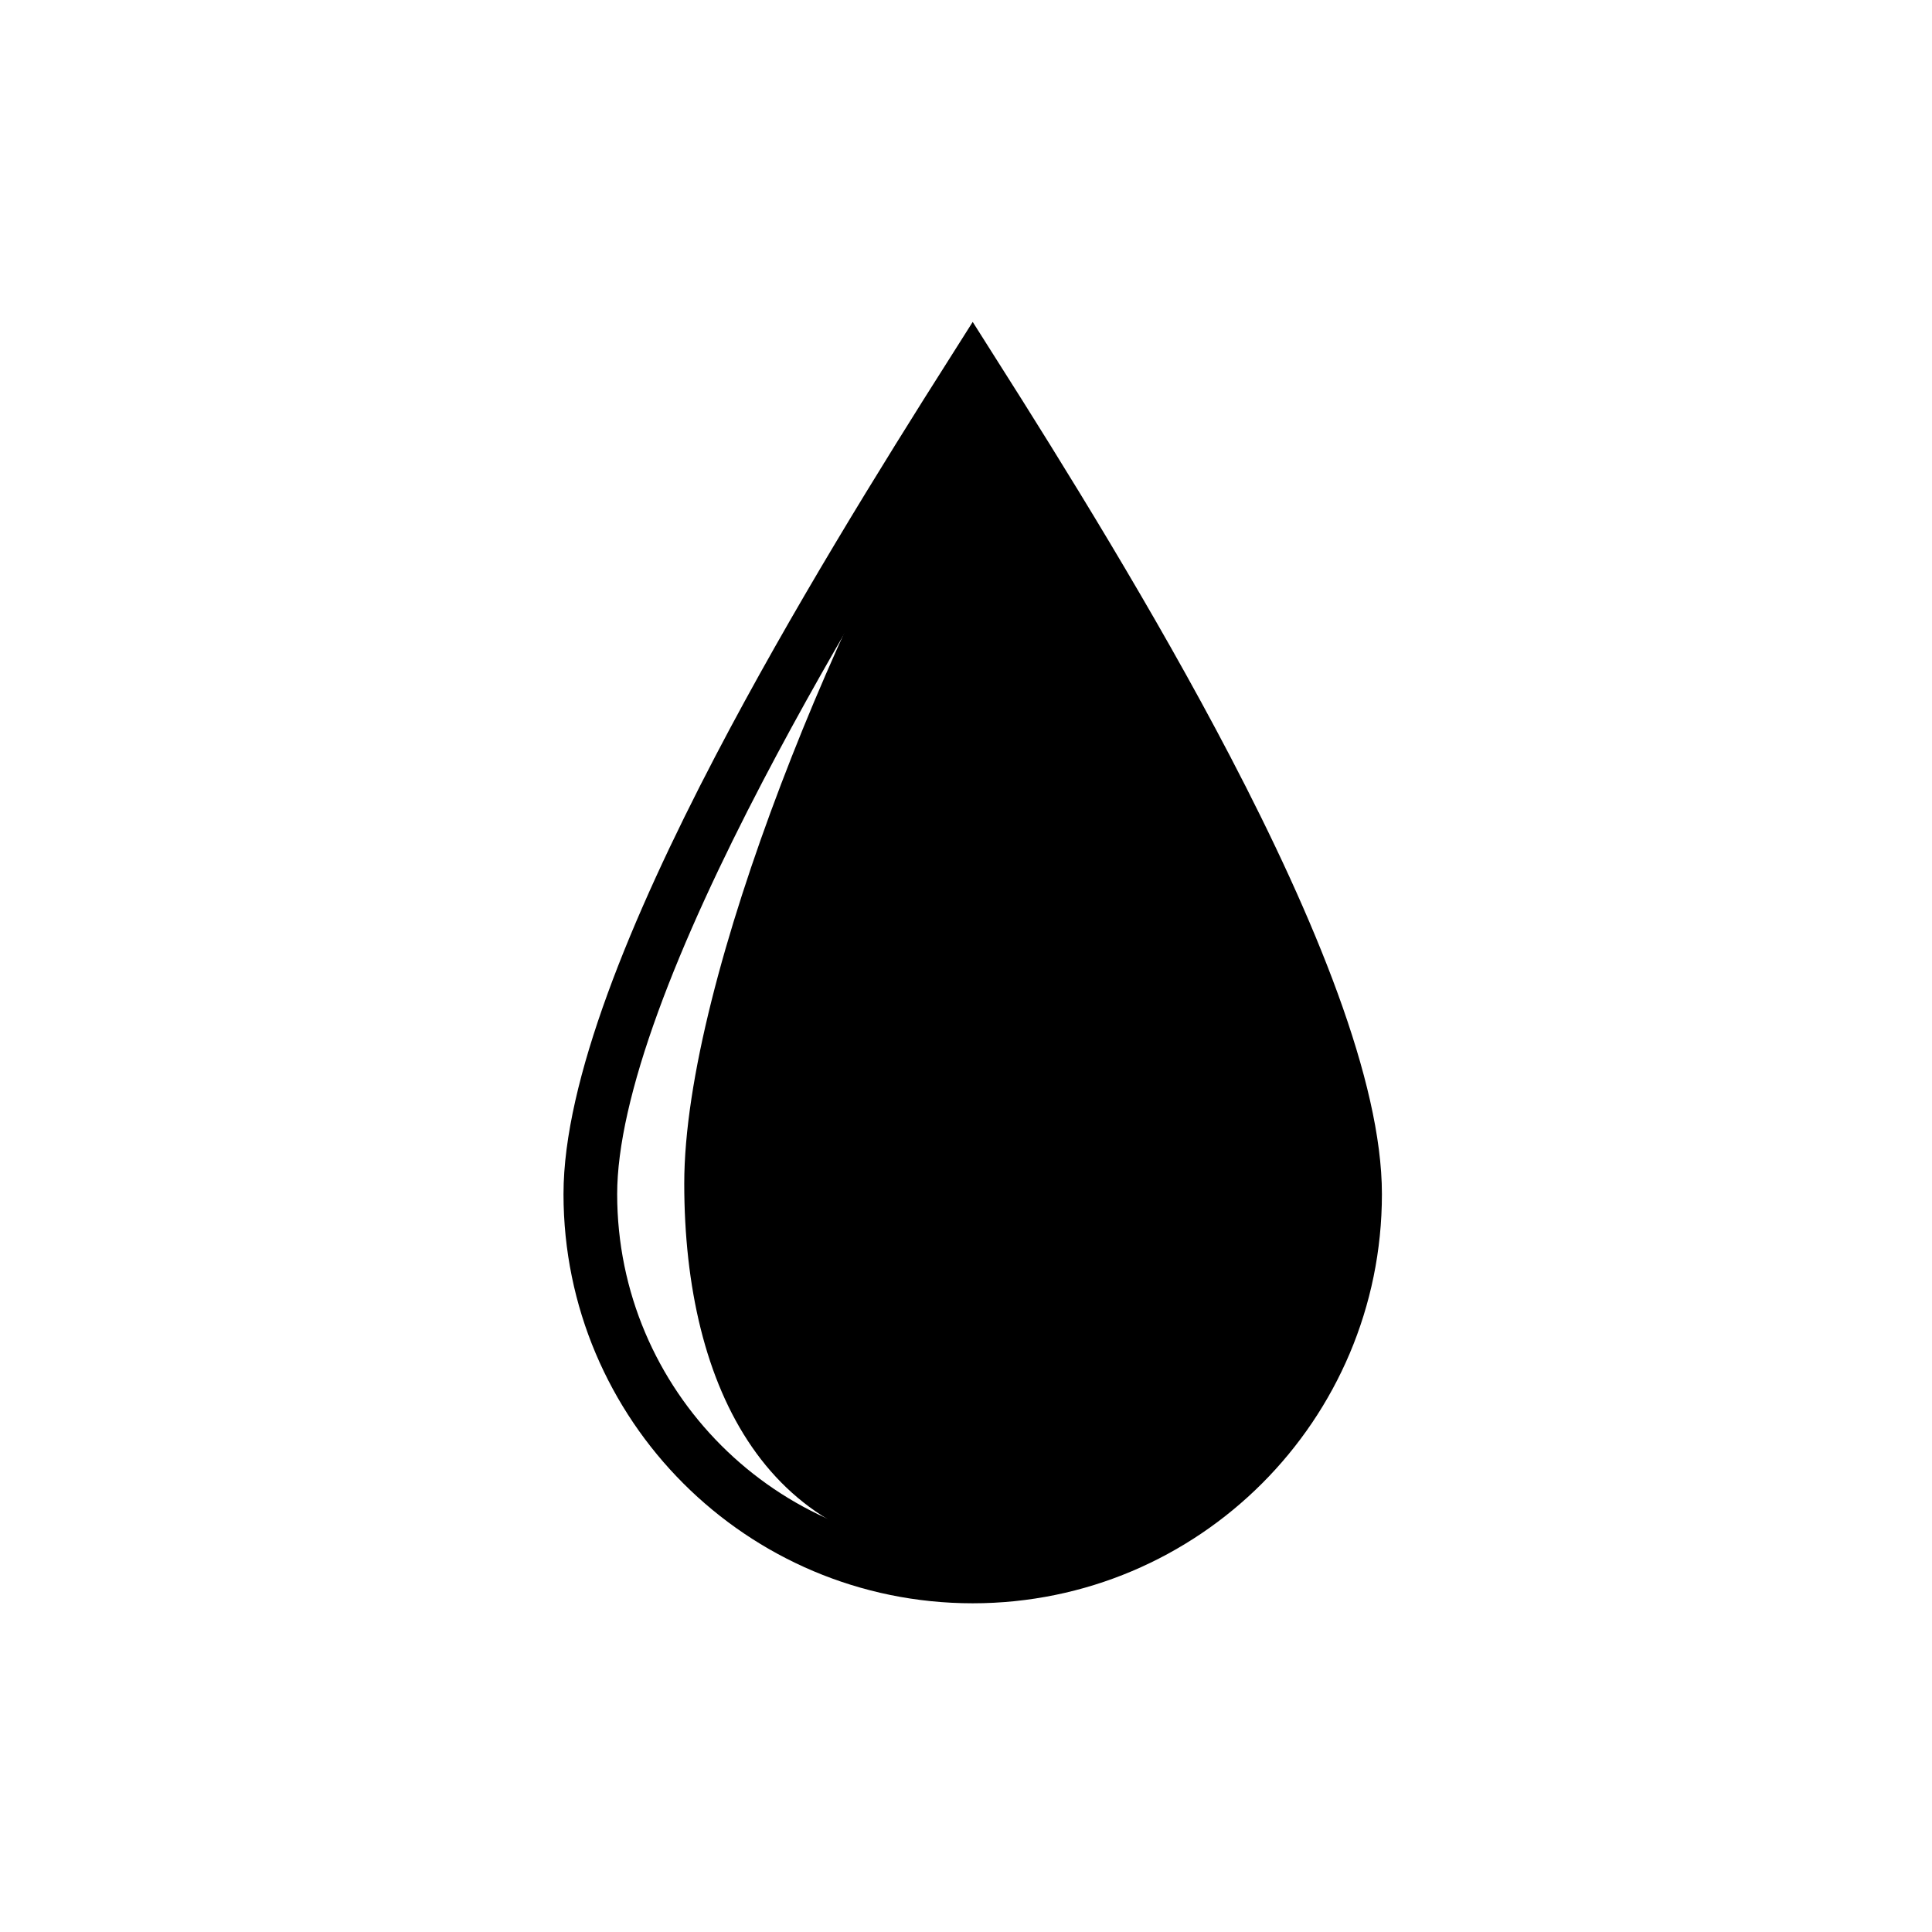 <svg width="144" height="144" viewBox="0 0 144 144" fill="none" xmlns="http://www.w3.org/2000/svg">
<rect width="144" height="144" fill="white"/>
<path d="M101 89C101 104.74 88.24 117.5 72.5 117.5C56.76 117.5 44 104.74 44 89C44 85.134 45.159 80.255 47.168 74.743C49.166 69.261 51.952 63.294 55.085 57.297C60.71 46.532 67.392 35.786 72.5 27.729C77.608 35.786 84.29 46.532 89.915 57.297C93.048 63.294 95.834 69.261 97.832 74.743C99.841 80.255 101 85.134 101 89Z" stroke="black" stroke-width="4"/>
<path d="M100 88.215C100 103.56 87.688 116 72.5 116C57.312 116 51 103.56 51 88.215C51 72.869 63.033 44.031 72.5 29C81.967 44.031 100 72.869 100 88.215Z" fill="black"/>
</svg>
